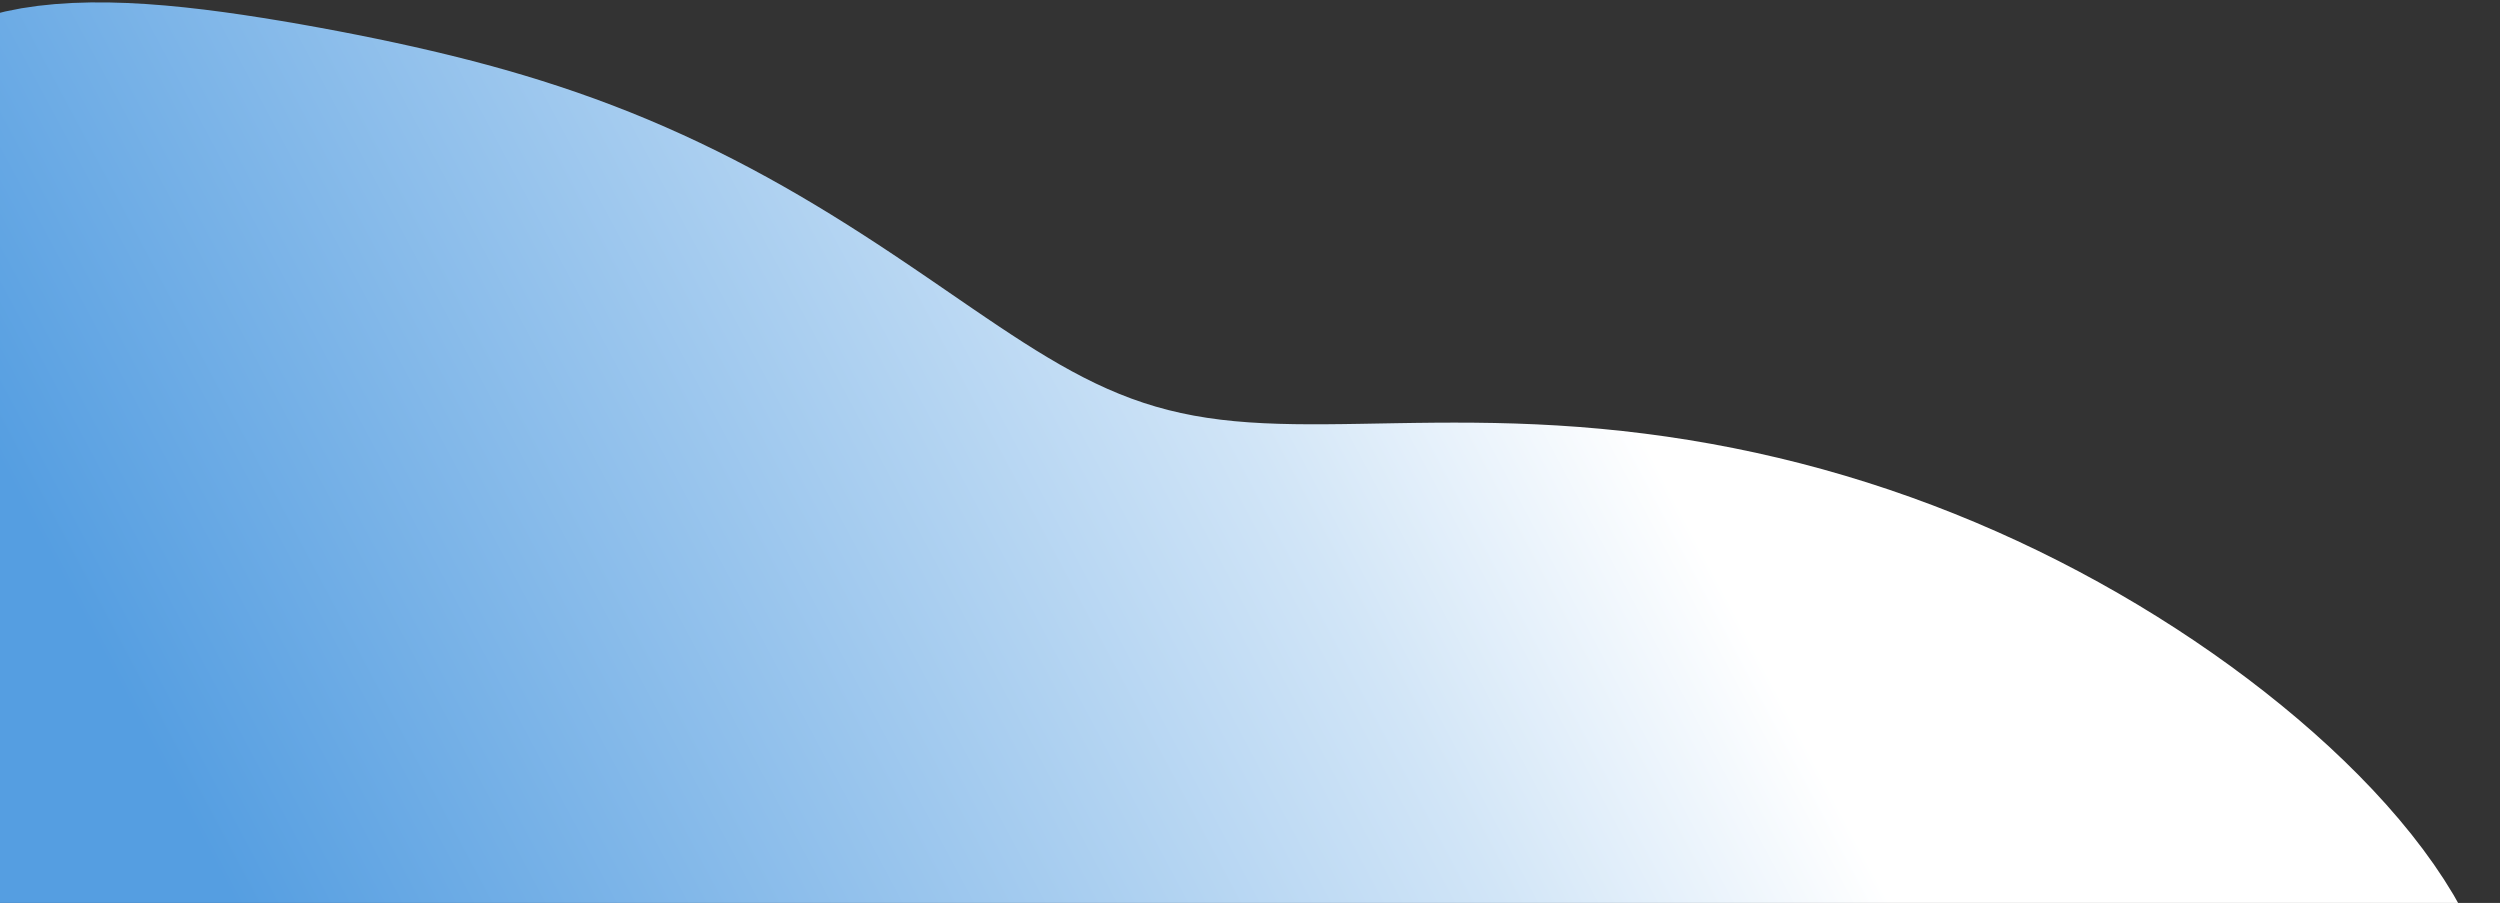 <svg width="886" height="320" viewBox="0 0 886 320" fill="none" xmlns="http://www.w3.org/2000/svg">
<rect x="0" y="0" width="886" height="320" fill="#333333" stroke="none"/>
<path fill-rule="evenodd" clip-rule="evenodd" d="M427.815 148.084L432.615 148.738L437.536 149.268L442.588 149.681L447.78 149.988L453.119 150.197L458.611 150.32L464.262 150.369L470.077 150.356L476.057 150.297L482.203 150.204L488.515 150.093L494.992 149.979L501.628 149.878L508.418 149.804L515.357 149.775L522.434 149.804L529.641 149.907L536.967 150.097L544.4 150.387L551.928 150.788L559.541 151.309L567.227 151.959L574.976 152.742L582.779 153.664L590.625 154.728L598.506 155.938L606.412 157.294L614.334 158.8L622.263 160.455L630.188 162.262L638.102 164.219L645.997 166.326L653.863 168.582L661.694 170.985L669.482 173.534L677.221 176.225L684.905 179.057L692.527 182.025L700.083 185.127L707.567 188.359L714.976 191.718L722.304 195.199L729.548 198.799L736.704 202.515L743.769 206.343L750.739 210.278L757.61 214.317L764.378 218.457L771.041 222.694L777.594 227.024L784.033 231.445L790.353 235.952L796.549 240.544L802.617 245.215L808.549 249.964L814.339 254.787L819.98 259.681L825.465 264.643L830.785 269.669L835.931 274.755L840.893 279.899L845.661 285.096L850.223 290.342L854.569 295.633L858.685 300.964L862.56 306.33L866.181 311.726L869.534 317.146L872.605 322.584L875.382 328.033L877.851 333.487L879.998 338.937L881.812 344.377L883.279 349.798L884.387 355.193L885.127 360.551L885.488 365.864L885.462 371.124L885.042 376.32L884.222 381.443L882.998 386.485L881.369 391.435L879.334 396.285L876.897 401.025L874.06 405.649L870.833 410.147L867.223 414.512L863.243 418.738L858.907 422.82L854.231 426.751L849.234 430.528L843.936 434.149L838.36 437.611L832.531 440.914L826.472 444.057L820.21 447.041L813.77 449.87L807.179 452.544L800.462 455.069L793.648 457.449L786.767 459.69L779.847 461.801L772.921 463.789L766.02 465.665L759.175 467.439L752.413 469.122L745.762 470.725L739.245 472.26L732.885 473.739L726.704 475.173L720.719 476.574L714.948 477.956L709.408 479.328L704.112 480.705L699.072 482.097L694.3 483.517L689.805 484.976L685.594 486.486L681.673 488.056L678.045 489.698L674.713 491.421L671.676 493.235L668.933 495.147L666.48 497.165L664.312 499.296L662.42 501.545L660.796 503.918L659.429 506.416L658.307 509.044L657.415 511.802L656.738 514.69L656.26 517.708L655.962 520.854L655.825 524.123L655.831 527.513L655.96 531.018L656.189 534.631L656.499 538.346L656.869 542.155L657.277 546.048L657.704 550.017L658.128 554.051L658.531 558.141L658.894 562.276L659.199 566.446L659.428 570.639L659.568 574.845L659.603 579.053L659.52 583.254L659.309 587.437L658.958 591.594L658.46 595.716L657.809 599.795L656.997 603.823L656.023 607.795L654.882 611.706L653.575 615.551L652.102 619.326L650.463 623.03L648.663 626.661L646.704 630.219L644.591 633.704L642.33 637.117L639.926 640.462L637.385 643.74L634.715 646.956L631.921 650.114L629.011 653.218L625.991 656.274L622.866 659.286L619.643 662.259L616.327 665.198L612.922 668.108L609.432 670.991L605.859 673.852L602.204 676.693L598.469 679.514L594.652 682.317L590.753 685.099L586.771 687.86L582.705 690.599L578.552 693.313L574.31 696L569.976 698.656L565.548 701.275L561.022 703.852L556.396 706.384L551.667 708.866L546.835 711.292L541.897 713.659L536.851 715.961L531.697 718.193L526.433 720.349L521.058 722.424L515.572 724.412L509.973 726.306L504.261 728.099L498.437 729.784L492.5 731.355L486.452 732.803L480.294 734.121L474.026 735.302L467.652 736.337L461.174 737.22L454.595 737.942L447.92 738.497L441.151 738.878L434.295 739.077L427.358 739.089L420.344 738.909L413.262 738.532L406.118 737.953L398.92 737.169L391.677 736.178L384.396 734.979L377.088 733.57L369.761 731.953L362.424 730.128L355.087 728.099L347.76 725.869L340.451 723.443L333.17 720.826L325.925 718.026L318.725 715.051L311.578 711.908L304.49 708.608L297.47 705.161L290.522 701.577L283.651 697.869L276.863 694.048L270.16 690.127L263.544 686.118L257.018 682.033L250.582 677.886L244.235 673.687L237.976 669.45L231.804 665.185L225.716 660.904L219.708 656.615L213.775 652.329L207.915 648.054L202.122 643.796L196.391 639.562L190.717 635.356L185.095 631.183L179.52 627.044L173.989 622.941L168.497 618.874L163.04 614.842L157.618 610.843L152.226 606.874L146.865 602.933L141.534 599.014L136.232 595.114L130.961 591.228L125.721 587.353L120.513 583.485L115.338 579.621L110.196 575.759L105.085 571.898L100.003 568.04L94.946 564.186L89.908 560.339L84.882 556.502L79.858 552.681L74.827 548.878L69.781 545.096L64.711 541.336L59.608 537.6L54.465 533.887L49.272 530.199L44.024 526.534L38.711 522.89L33.329 519.266L27.87 515.659L22.33 512.065L16.704 508.482L10.989 504.905L5.181 501.33L-0.72 497.752L-6.716 494.166L-12.806 490.566L-18.987 486.948L-25.258 483.304L-31.613 479.631L-38.048 475.921L-44.555 472.169L-51.126 468.37L-57.751 464.517L-64.419 460.607L-71.119 456.633L-77.836 452.592L-84.556 448.479L-91.264 444.292L-97.941 440.026L-104.571 435.68L-111.134 431.251L-117.611 426.739L-123.981 422.143L-130.223 417.464L-136.315 412.704L-142.237 407.862L-147.964 402.944L-153.476 397.952L-158.751 392.89L-163.765 387.765L-168.498 382.581L-172.929 377.345L-177.037 372.066L-180.802 366.75L-184.207 361.407L-187.234 356.046L-189.866 350.676L-192.089 345.309L-193.891 339.954L-195.259 334.622L-196.185 329.324L-196.661 324.072L-196.682 318.876L-196.245 313.748L-195.35 308.699L-193.997 303.739L-192.192 298.879L-189.941 294.127L-187.253 289.494L-184.14 284.987L-180.615 280.614L-176.696 276.383L-172.399 272.298L-167.747 268.364L-162.761 264.587L-157.466 260.967L-151.887 257.507L-146.05 254.208L-139.982 251.068L-133.711 248.087L-127.263 245.262L-120.665 242.591L-113.944 240.069L-107.131 237.691L-100.258 235.449L-93.361 233.335L-86.477 231.337L-79.645 229.443L-72.904 227.64L-66.296 225.911L-59.861 224.24L-53.637 222.609L-47.665 220.999L-41.979 219.39L-36.614 217.763L-31.598 216.097L-26.96 214.373L-22.723 212.57L-18.904 210.672L-15.518 208.659L-12.577 206.514L-10.085 204.223L-8.044 201.771L-6.452 199.146L-5.302 196.337L-4.583 193.335L-4.281 190.132L-4.377 186.725L-4.85 183.11L-5.677 179.285L-6.829 175.253L-8.279 171.015L-9.993 166.578L-11.94 161.948L-14.084 157.133L-16.39 152.146L-18.822 146.997L-21.342 141.701L-23.914 136.273L-26.5 130.73L-29.066 125.089L-31.574 119.369L-33.991 113.59L-36.283 107.772L-38.418 101.935L-40.367 96.101L-42.1 90.291L-43.593 84.526L-44.819 78.828L-45.758 73.218L-46.391 67.715L-46.7 62.339L-46.67 57.11L-46.291 52.045L-45.552 47.162L-44.448 42.476L-42.973 38.002L-41.127 33.754L-38.909 29.742L-36.324 25.977L-33.377 22.468L-30.075 19.221L-26.428 16.241L-22.448 13.533L-18.148 11.097L-13.543 8.933L-8.65 7.04L-3.486 5.414L1.929 4.049L7.578 2.939L13.438 2.076L19.489 1.449L25.71 1.048L32.081 0.86L38.58 0.871L45.186 1.067L51.879 1.434L58.639 1.955L65.449 2.614L72.29 3.395L79.146 4.281L86.002 5.257L92.845 6.307L99.665 7.419L106.455 8.585L113.21 9.798L119.929 11.055L126.61 12.356L133.255 13.7L139.866 15.093L146.444 16.537L152.993 18.038L159.515 19.602L166.011 21.234L172.484 22.94L178.934 24.727L185.362 26.598L191.768 28.559L198.15 30.614L204.508 32.766L210.839 35.017L217.139 37.369L223.407 39.822L229.638 42.375L235.827 45.028L241.972 47.776L248.065 50.618L254.104 53.547L260.084 56.561L265.998 59.651L271.844 62.812L277.617 66.035L283.312 69.314L288.926 72.639L294.456 76.001L299.9 79.391L305.254 82.799L310.518 86.214L315.691 89.627L320.773 93.028L325.764 96.406L330.666 99.749L335.48 103.05L340.21 106.296L344.859 109.478L349.431 112.586L353.932 115.612L358.369 118.545L362.746 121.379L367.073 124.103L371.357 126.712L375.607 129.198L379.832 131.556L384.043 133.779L388.249 135.864L392.463 137.806L396.694 139.603L400.956 141.253L405.259 142.755L409.615 144.109L414.038 145.316L418.537 146.378L423.126 147.3L427.815 148.084Z" fill="url(#paint0_linear_217_4174)"/>
<defs>
<linearGradient id="paint0_linear_217_4174" x1="96.289" y1="345.314" x2="554.151" y2="101.54" gradientUnits="userSpaceOnUse">
<stop stop-color="#559EE1"/>
<stop offset="0.764" stop-color="#D1E5F7"/>
<stop offset="1" stop-color="white"/>
</linearGradient>
</defs>
</svg>
